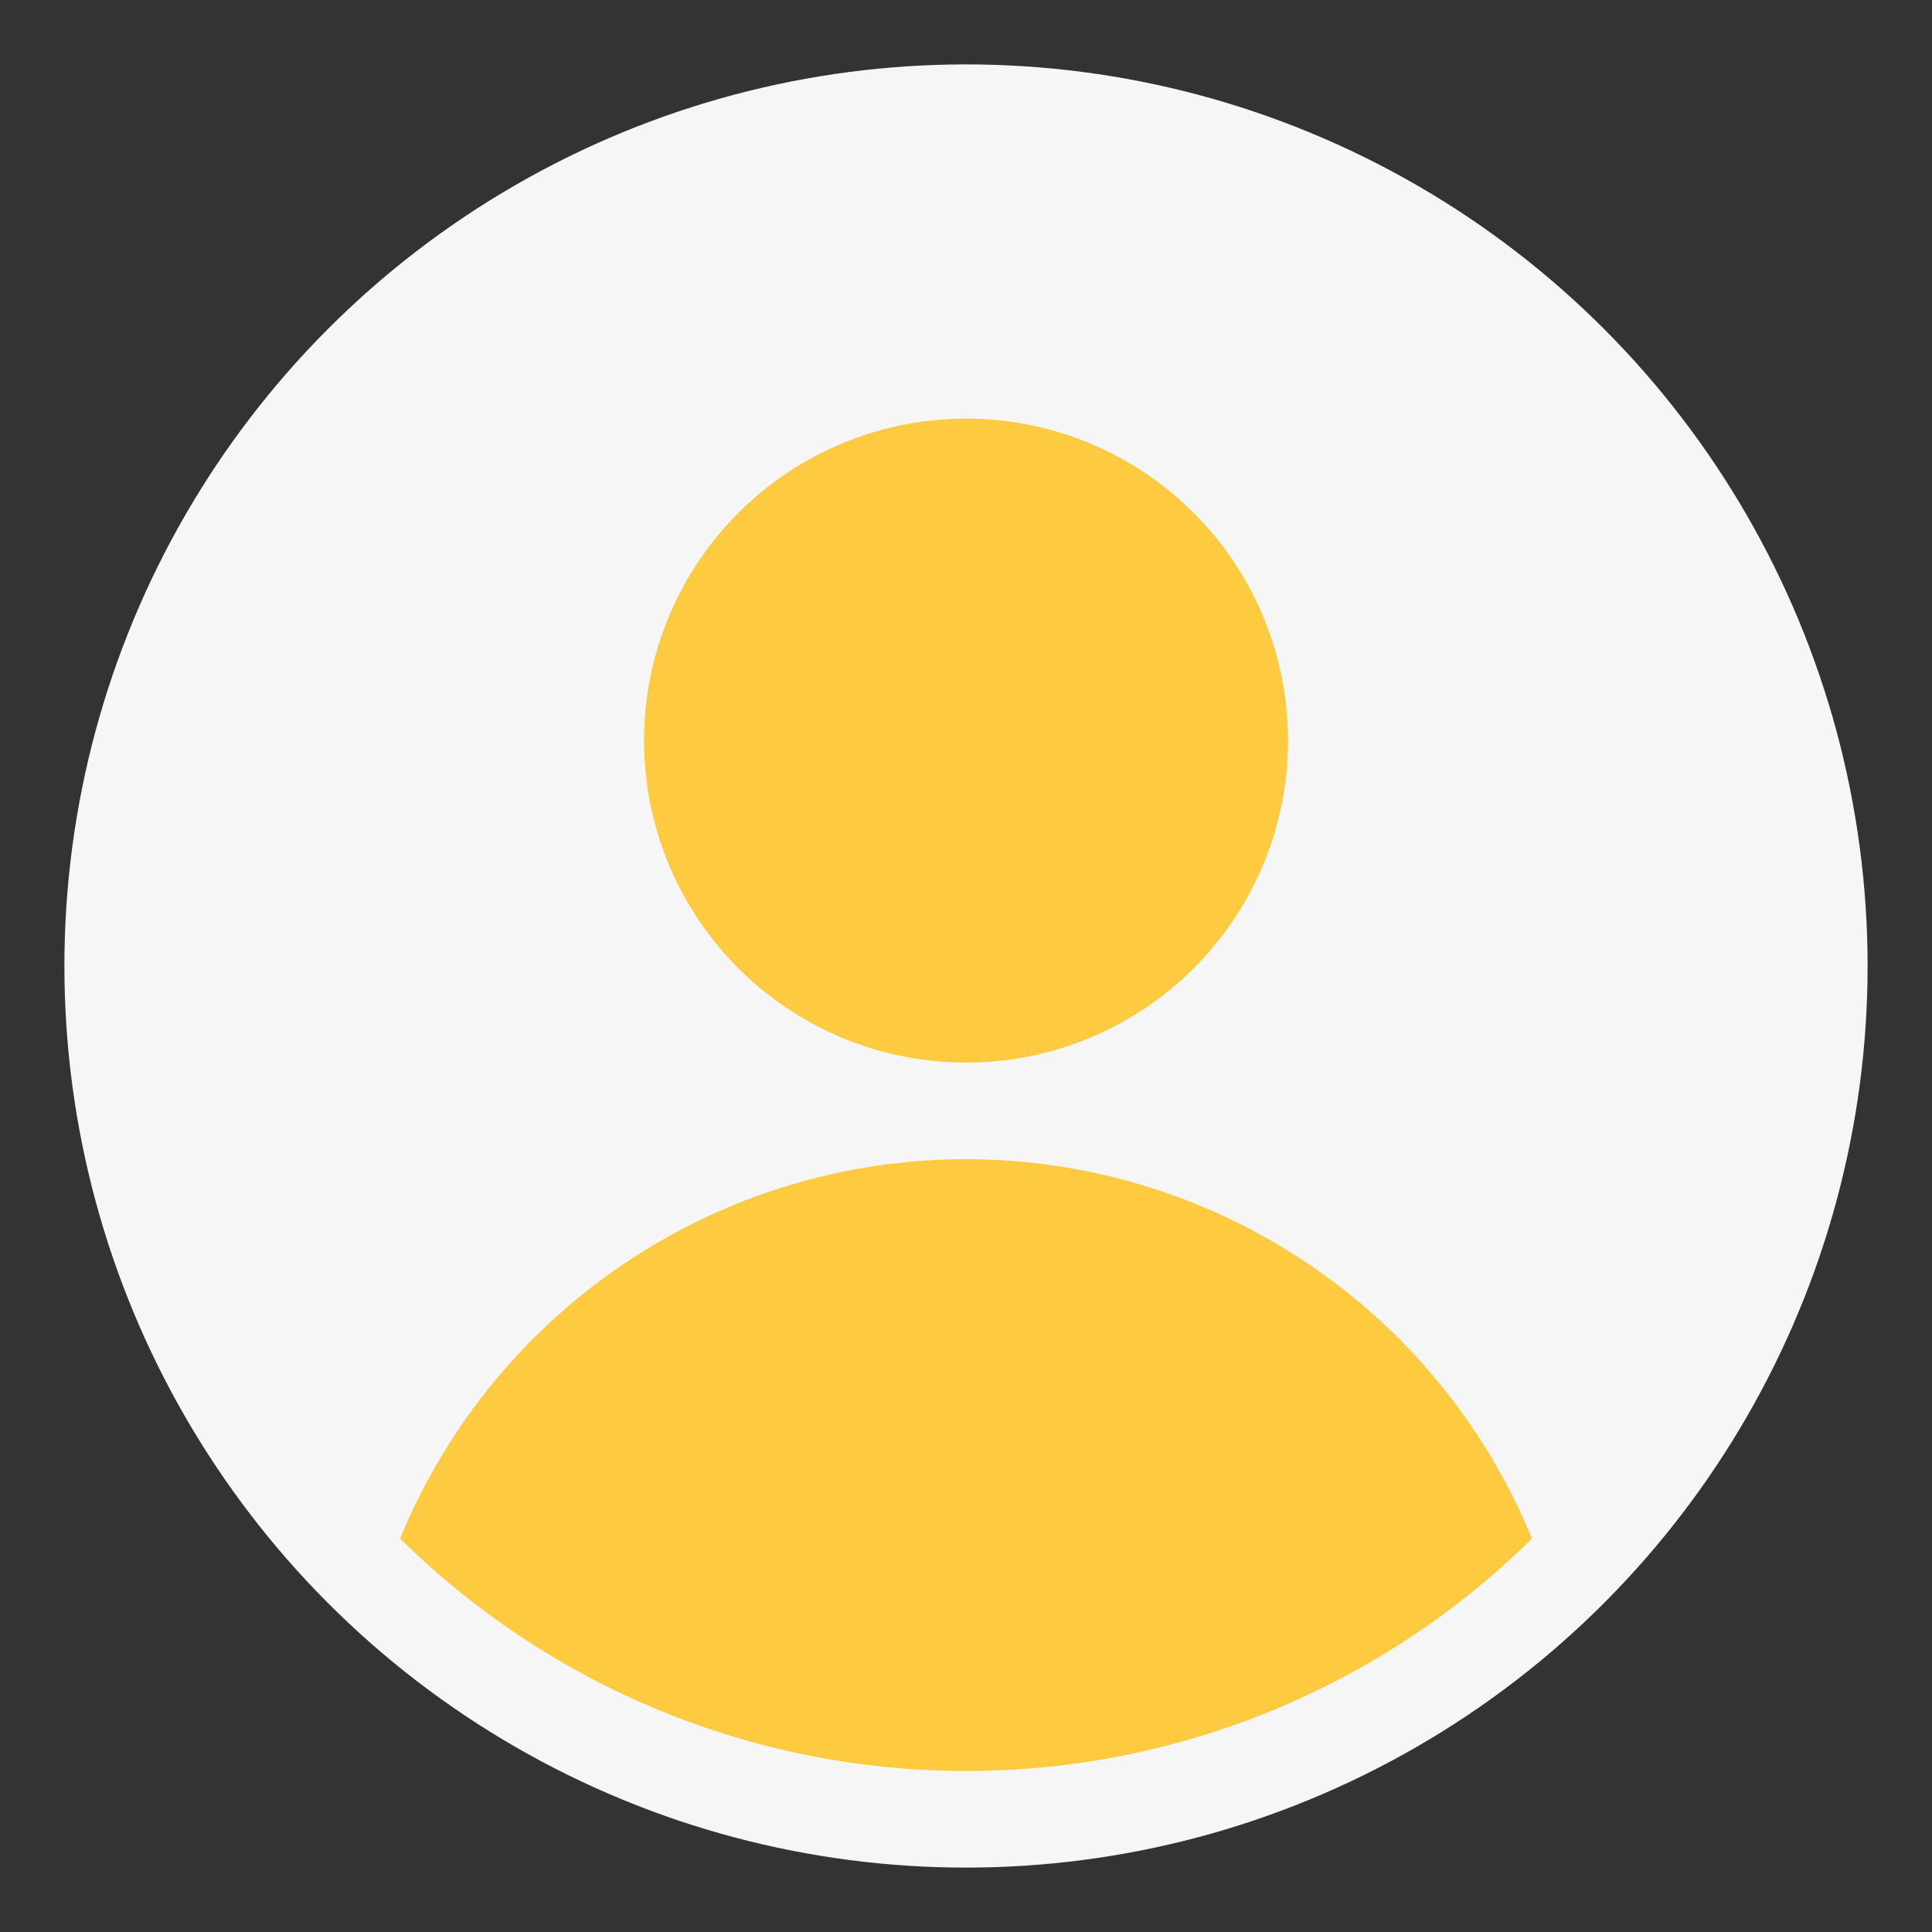<?xml version="1.0" encoding="UTF-8" standalone="no"?>
<!-- Written by Treer (gitlab.com/Treer) -->
<svg 
	version="1.1" 
	xmlns="http://www.w3.org/2000/svg" 
	xmlns:xlink="http://www.w3.org/1999/xlink" 
	width="600" 
	height="600"
	fill="#fdca40">

  <rect width="100%" height="100%" fill="#333333" stroke="none"/>

  <title>Abstract user icon</title>

  <defs>
    <clipPath id="circular-border">
      <circle cx="300" cy="300" r="250" />
    </clipPath>
  </defs>
  
  <circle cx="300" cy="300" r="280" fill="#f6f6f7" />
  <circle cx="300" cy="230" r="100" />
  <circle cx="300" cy="550" r="190" clip-path="url(#circular-border)" />
</svg>